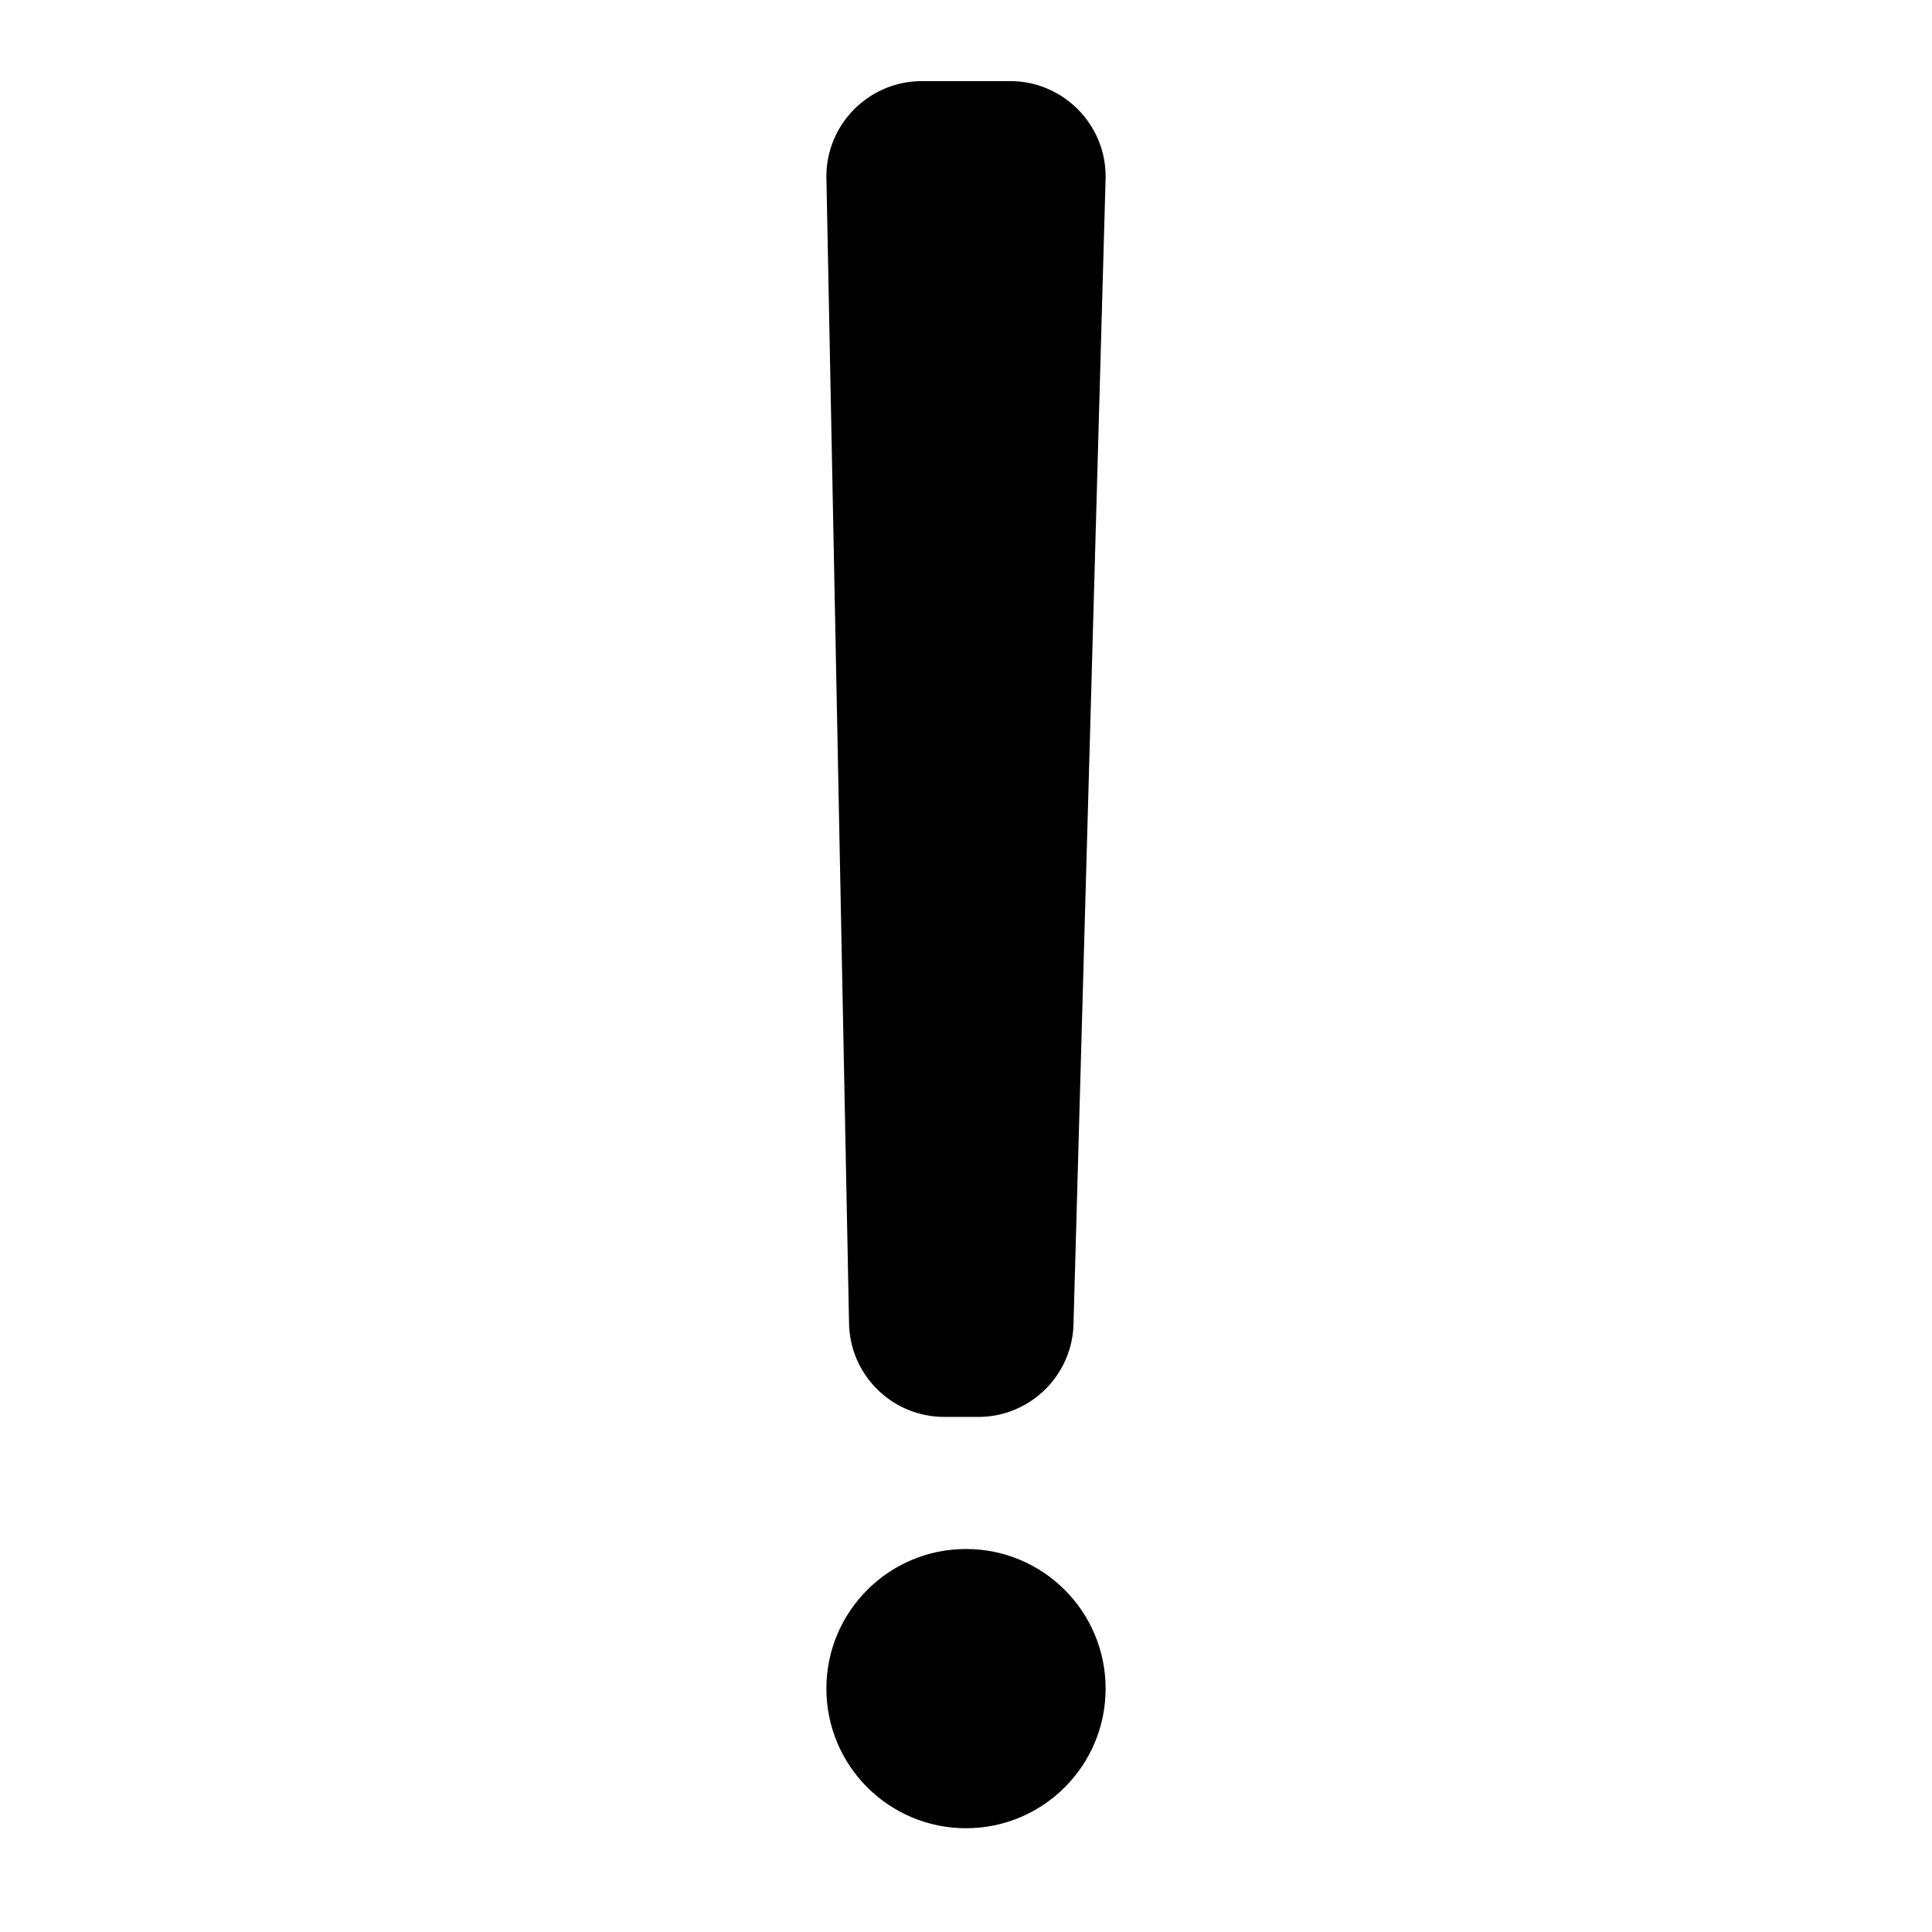 <?xml version="1.0" encoding="utf-8"?>
<!-- Generator: Adobe Illustrator 22.0.0, SVG Export Plug-In . SVG Version: 6.00 Build 0)  -->
<svg version="1.1" id="Ebene_1" xmlns="http://www.w3.org/2000/svg" xmlns:xlink="http://www.w3.org/1999/xlink" x="0px" y="0px"
	 viewBox="0 0 1024 1024" style="enable-background:new 0 0 1024 1024;" xml:space="preserve">
<style type="text/css">
	.st0{display:none;}
</style>
<g id="HG" class="st0">
</g>
<g>
	<circle class="st1" cx="512" cy="895" r="74"/>
	<path class="st1" d="M500.5,751h18c27.7,0,50.3-22.4,50.5-50.1l17-606.7l0-0.7c0-27.8-22.7-50.5-50.5-50.5h-47
		C460.7,43,438,65.7,438,93.5v0.2l12,607C450.1,728.5,472.7,751,500.5,751z"/>
</g>
</svg>
